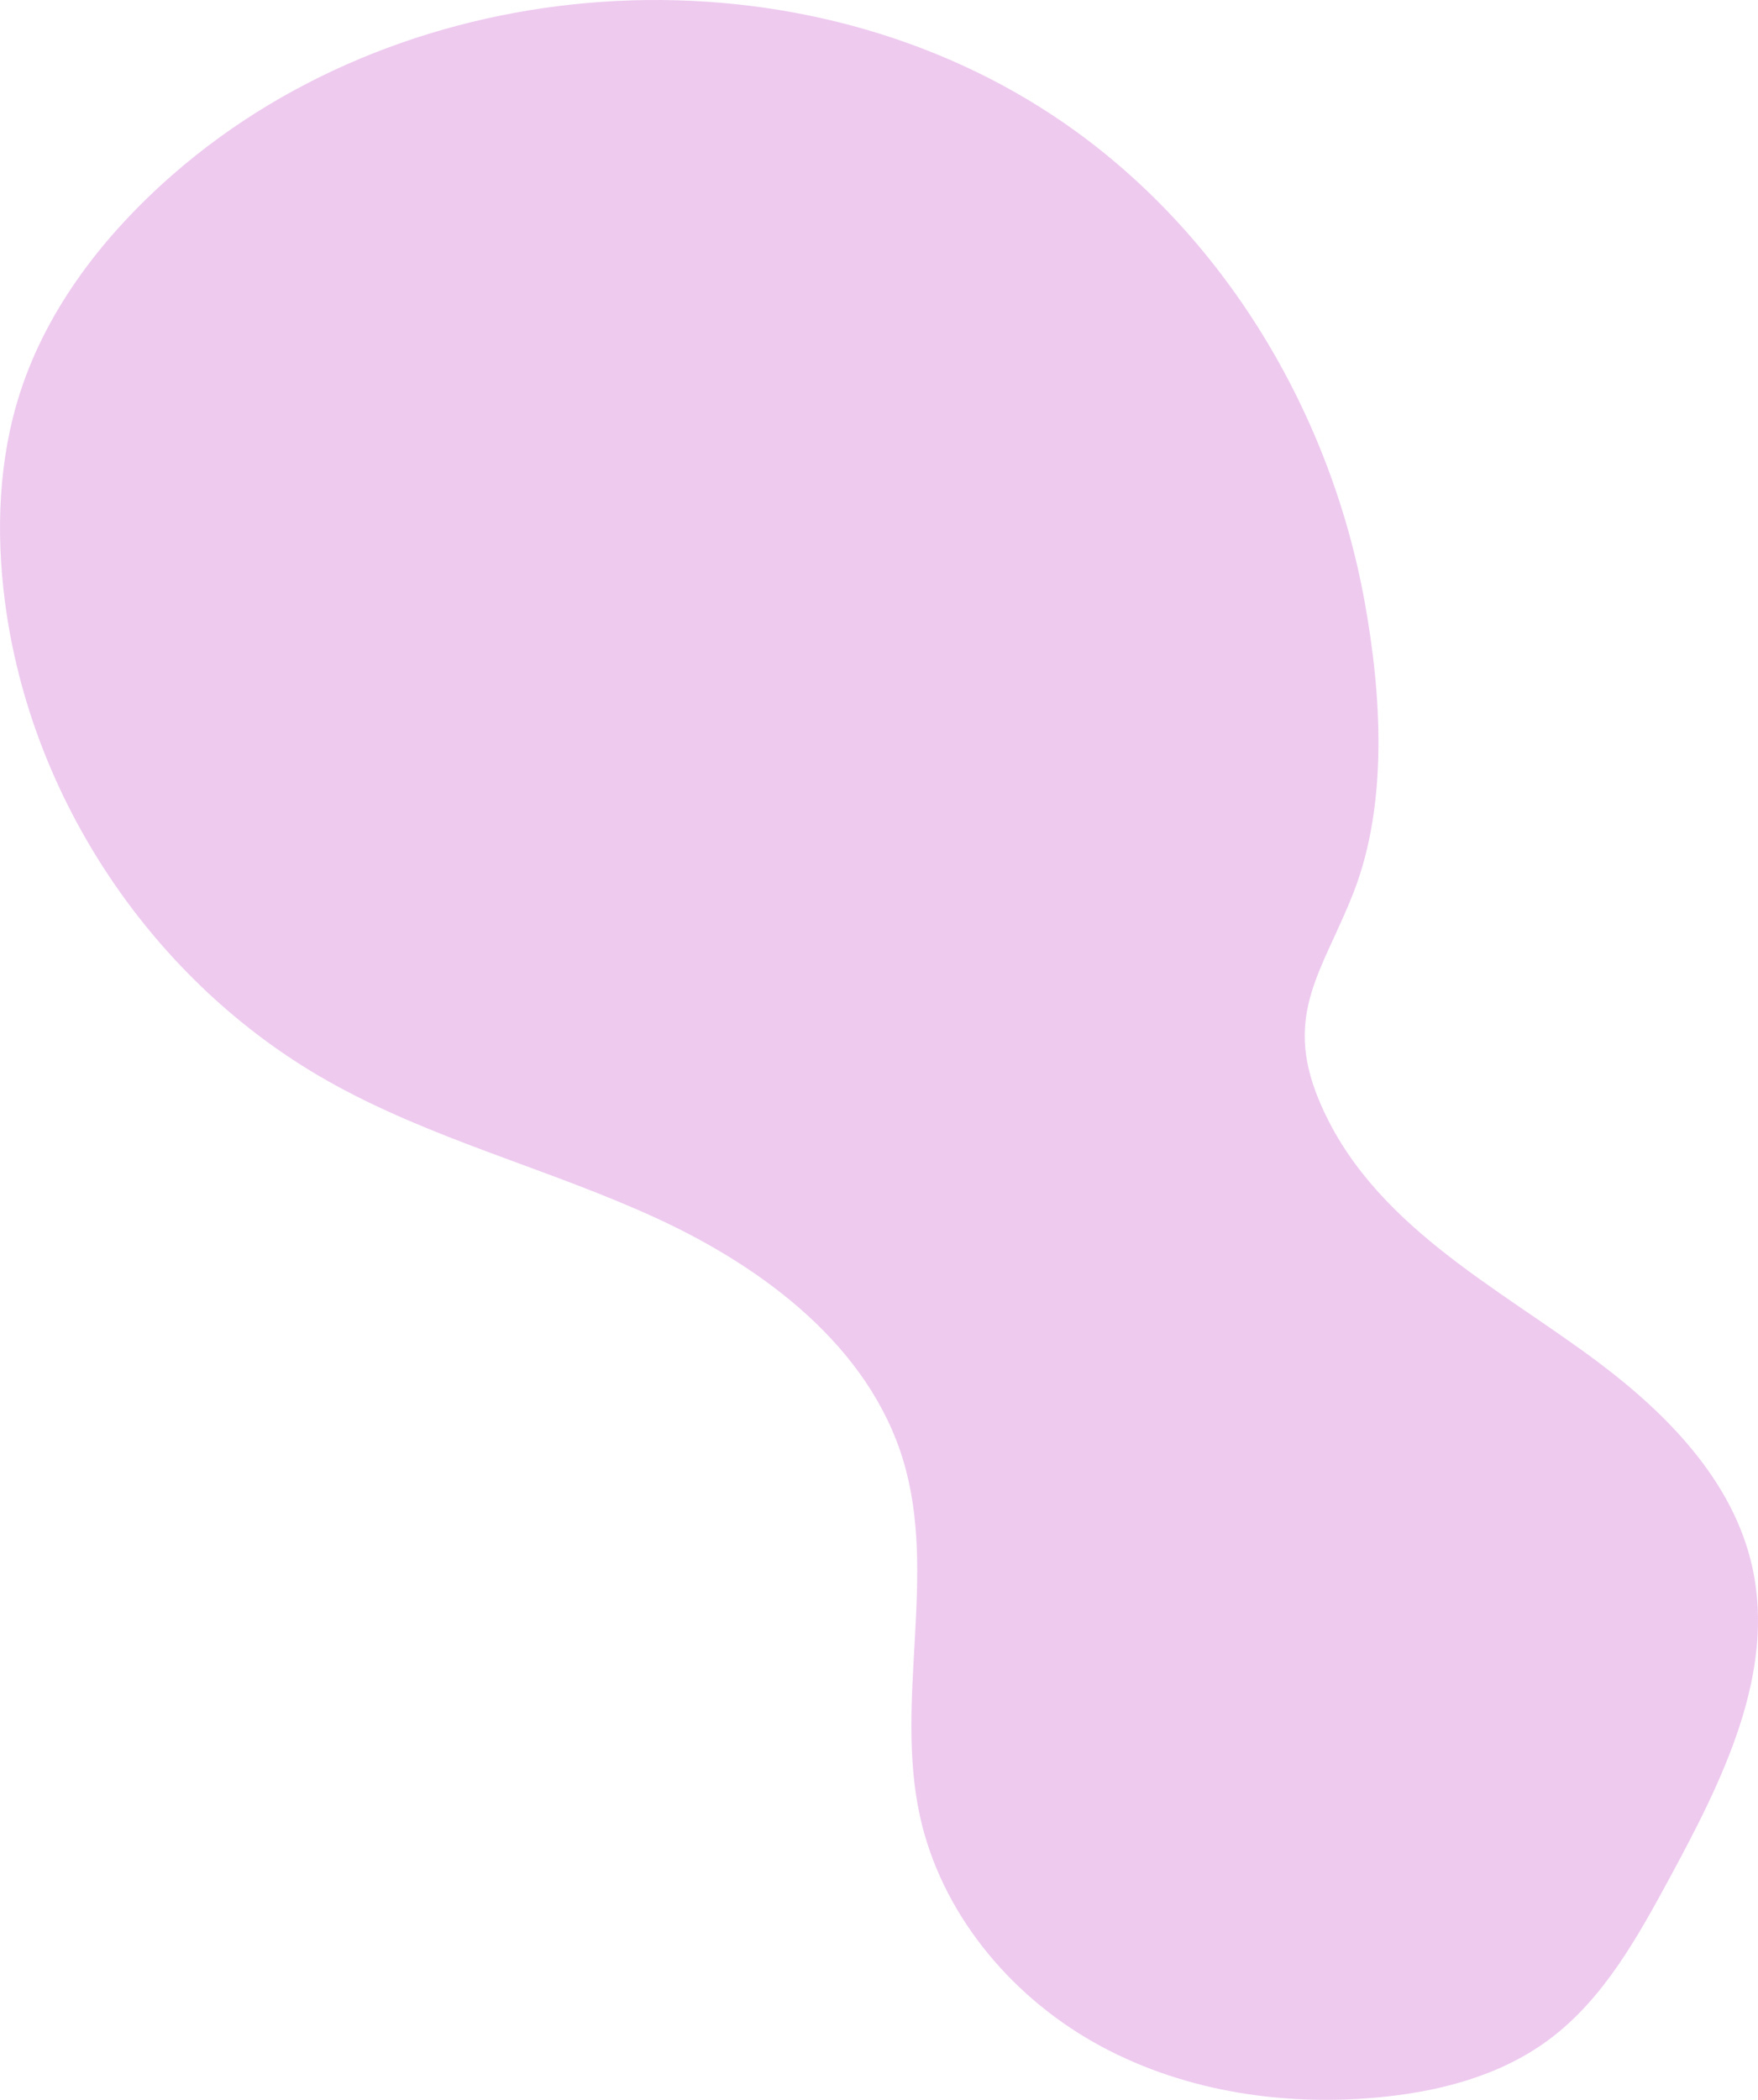 <?xml version="1.0" encoding="UTF-8"?>
<svg id="Layer_2" data-name="Layer 2" xmlns="http://www.w3.org/2000/svg" viewBox="0 0 953.47 1138.75">
  <defs>
    <style>
      .cls-1 {
        fill: #eecaef;
        stroke-width: 0px;
      }
    </style>
  </defs>
  <g id="Layer_1-2" data-name="Layer 1">
    <path class="cls-1" d="M866.84,738.75c37.81,28.34,73.2,64.69,83.48,110.81,12.94,58.03-16.29,116.24-44.59,168.53-17.65,32.6-36.22,66.29-66.05,88.29-26.6,19.62-59.93,28.1-92.84,31.1-52.85,4.82-107.7-3.89-153.85-30.08-46.15-26.19-82.76-70.79-94.08-122.64-13.76-63.03,9.56-130.66-8.94-192.46-18.54-61.93-75.41-104.79-134.15-131.78-58.74-27-122.57-42.77-178.77-74.71C82.98,532.37,16.41,433.14,2.62,325.85c-4.86-37.79-3.42-76.83,8.32-113.08,14.98-46.26,46.08-86,82.68-118.01C222.56-17.98,427.9-31.87,570.86,62.49c89.97,59.39,150.13,158.37,169.25,263.72,9.11,50.19,12.87,109.38-6,157.78-16.31,41.84-38.21,65.56-18.93,112.2,27.93,67.59,96.27,101.04,151.66,142.55Z"/>
  </g>
</svg>